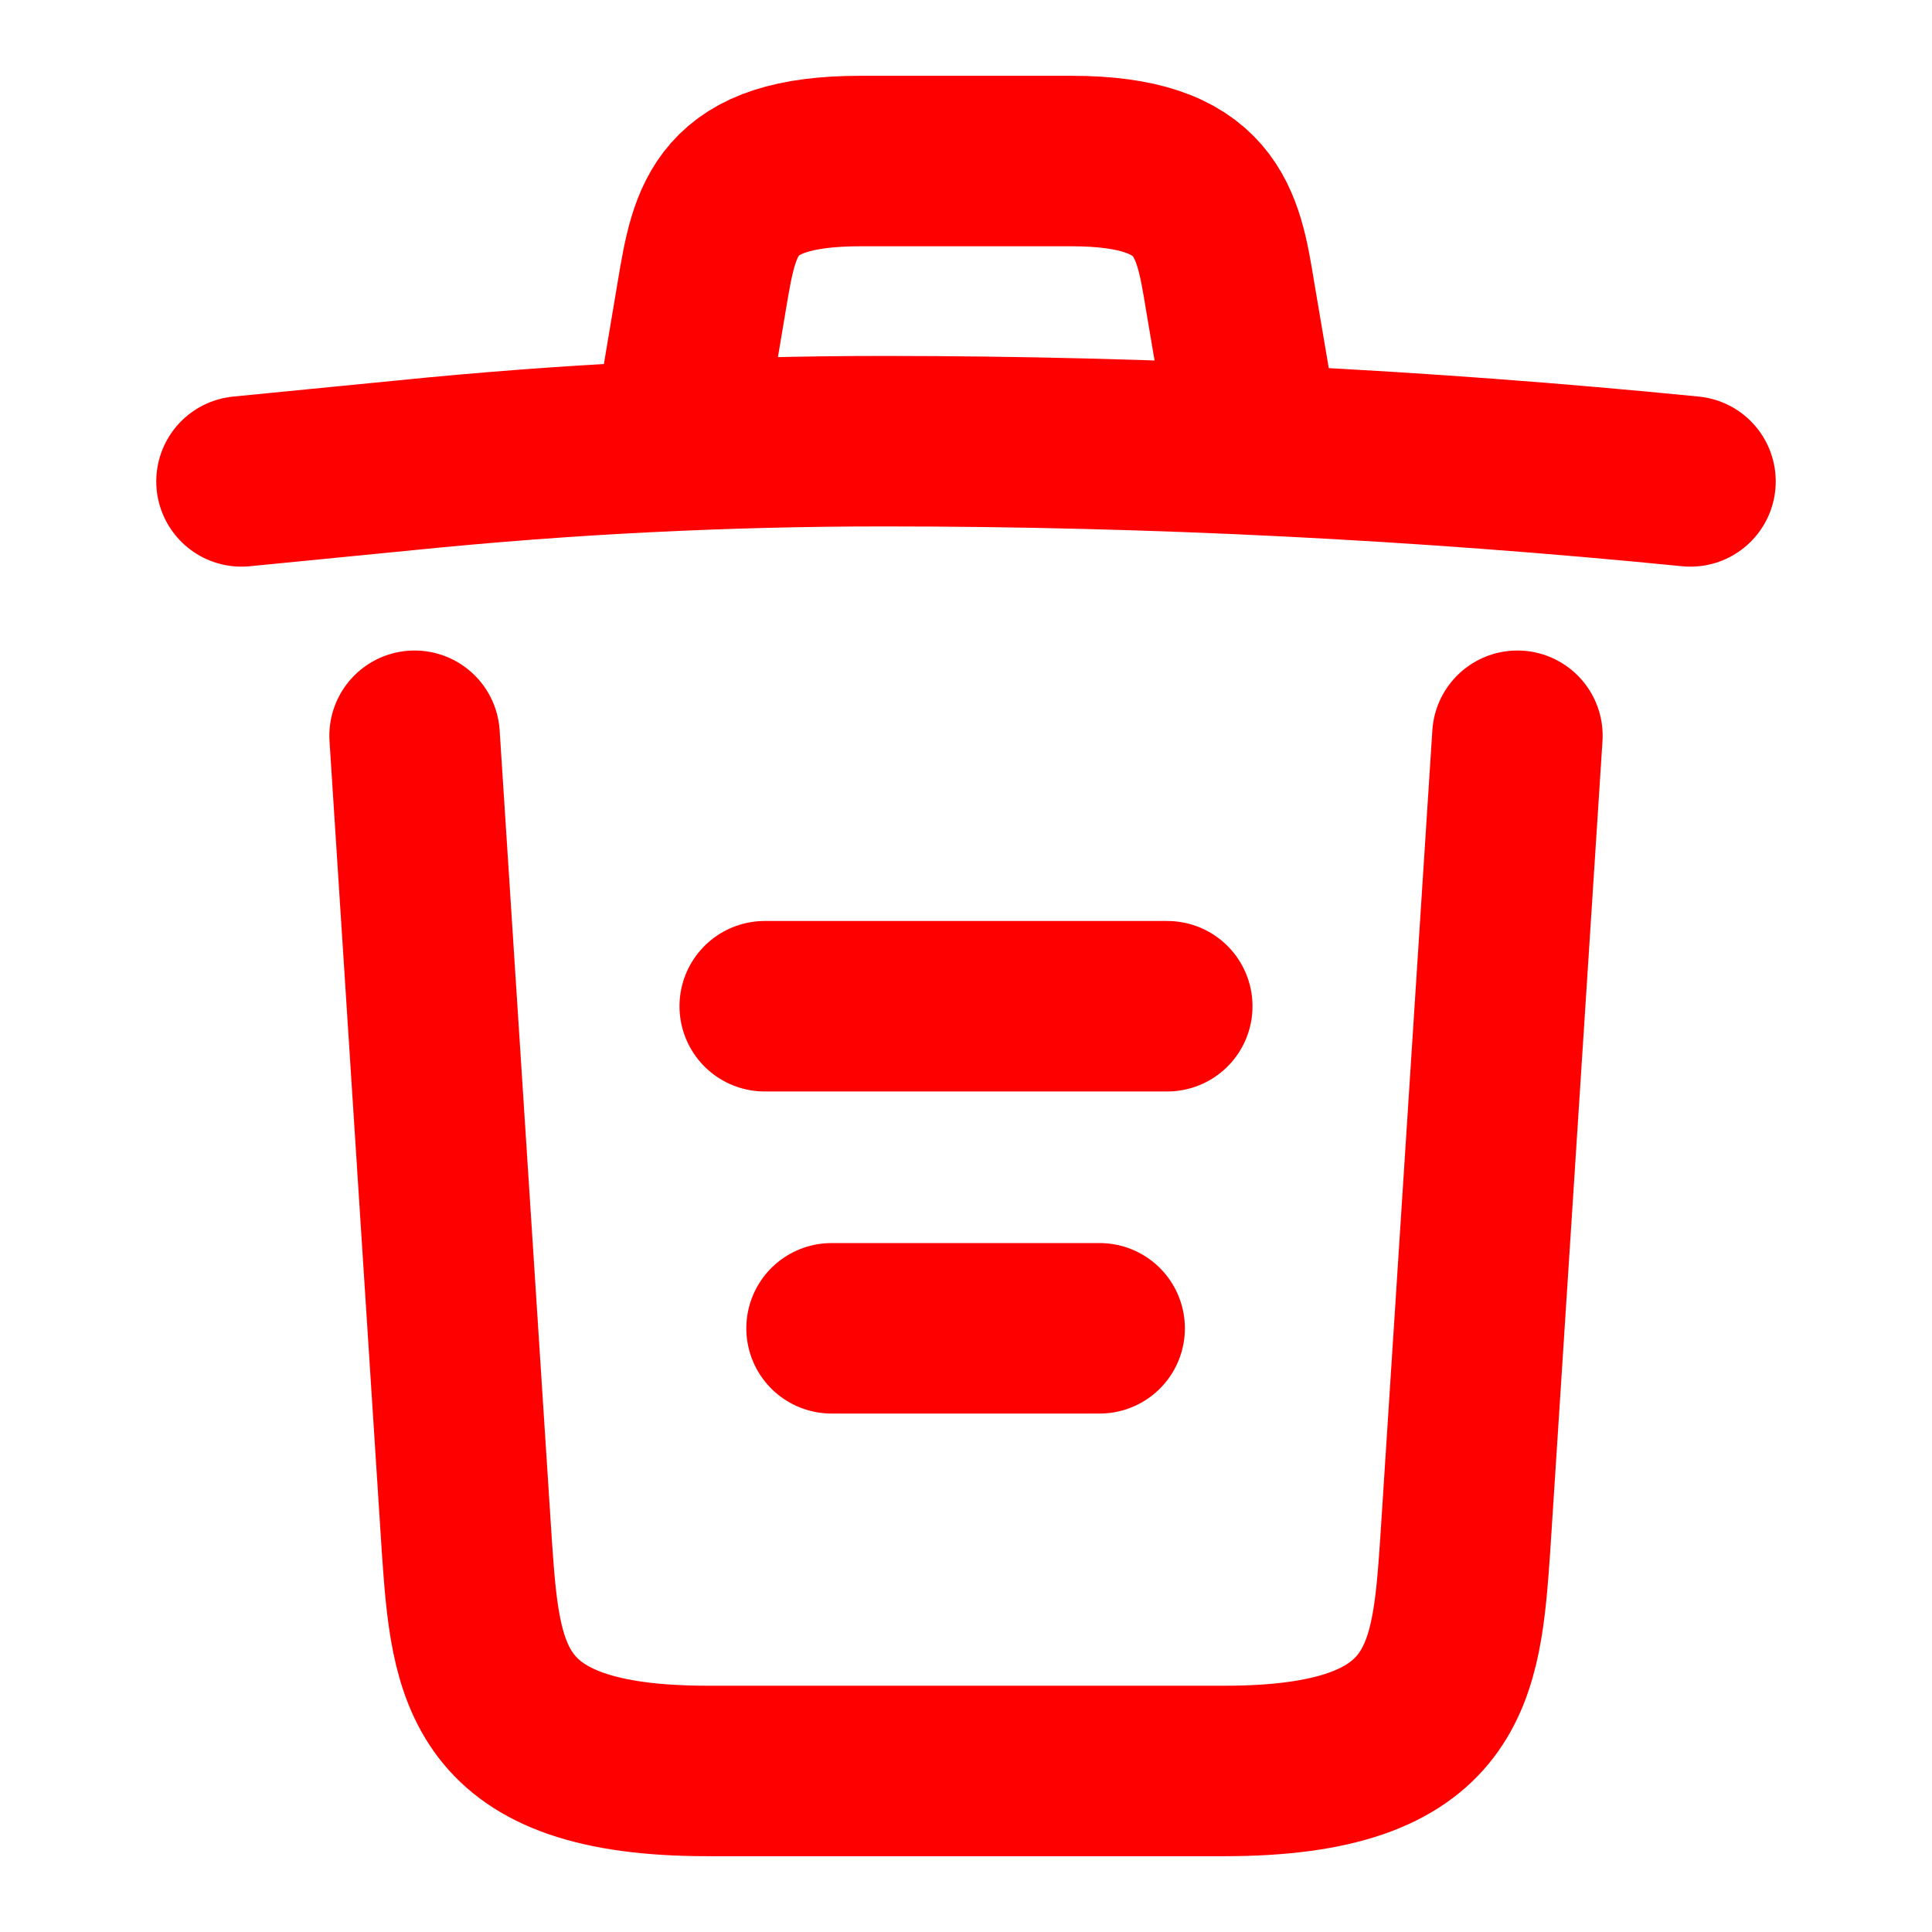<svg width="17" height="17" viewBox="0 0 17 17" fill="none" xmlns="http://www.w3.org/2000/svg">
<path d="M14.875 4.236C12.516 4.002 10.143 3.882 7.777 3.882C6.375 3.882 4.973 3.952 3.57 4.094L2.125 4.236M6.021 3.52L6.177 2.592C6.29 1.92 6.375 1.417 7.572 1.417H9.428C10.625 1.417 10.717 1.948 10.823 2.6L10.979 3.52M13.352 6.474L12.892 13.607C12.814 14.719 12.75 15.583 10.774 15.583H6.226C4.25 15.583 4.186 14.719 4.108 13.607L3.648 6.474M7.317 11.688H9.676M6.729 8.854H10.271" stroke="#FF0000" stroke-width="1.5" stroke-linecap="round" stroke-linejoin="round"/>
</svg>
